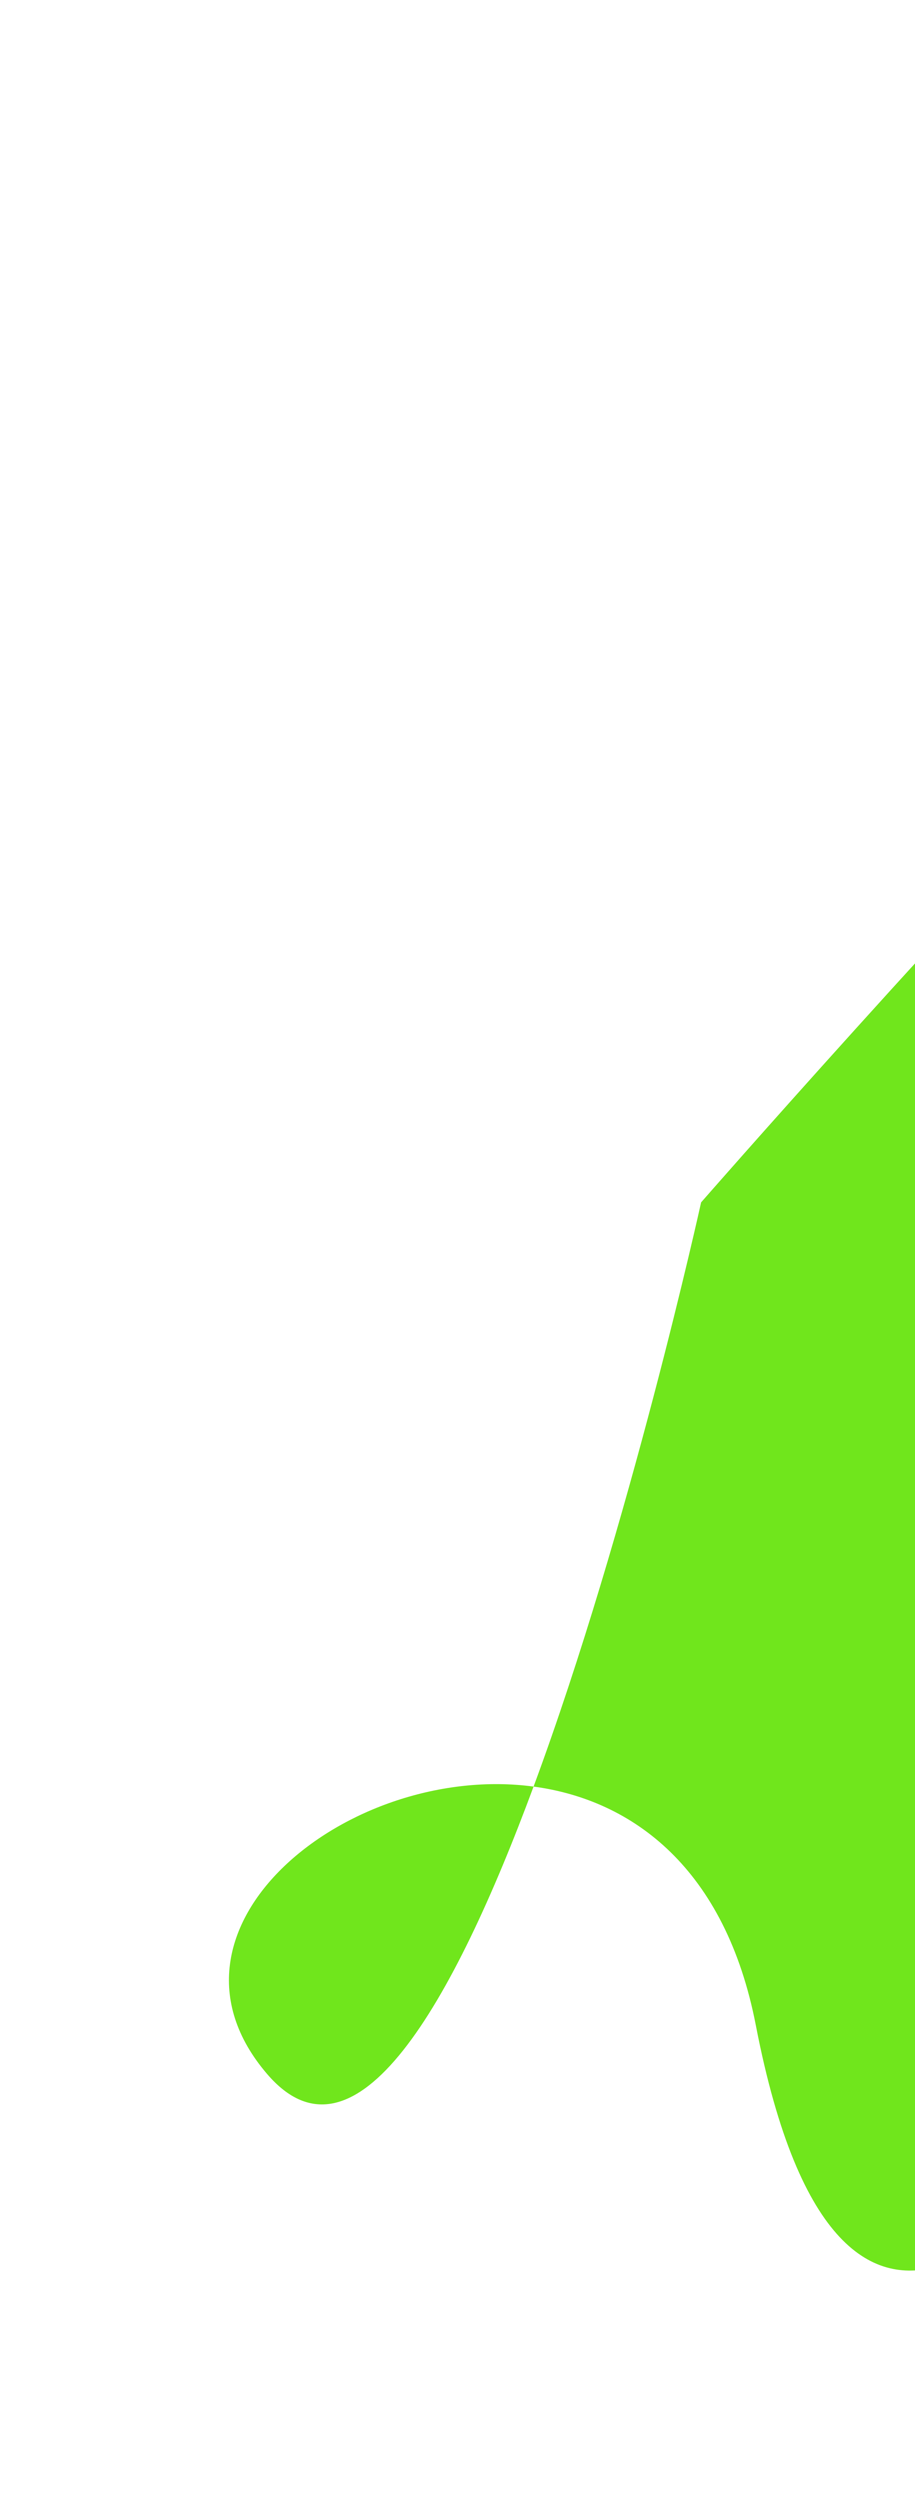 <svg width="374" height="1021" viewBox="0 0 374 1021" fill="none" xmlns="http://www.w3.org/2000/svg">
    <g filter="url(#filter0_f_105_315)">
        <path
            d="M706.82 99.853C686.562 33.332 286.57 491.062 286.57 491.062C286.57 491.062 257.388 623.575 218.094 729.653C142.748 719.563 57.995 787.353 109.185 847.046C145.104 888.931 185.152 818.582 218.094 729.653C258.68 735.088 296.536 763.119 308.947 827.184C344.399 1010.18 432.484 886.406 432.484 886.406C432.484 886.406 475.733 796.206 543.237 785.999L543.838 785.908C610.773 775.79 616.136 774.98 625.753 496.348C635.399 216.885 727.078 166.374 706.82 99.853Z"
            fill="#70E61C" />
    </g>
    <defs>
        <filter id="filter0_f_105_315" x="0.573" y="0.247" width="802.16" height="1020.08"
            filterUnits="userSpaceOnUse" color-interpolation-filters="sRGB">
            <feFlood flood-opacity="0" result="BackgroundImageFix" />
            <feBlend mode="normal" in="SourceGraphic" in2="BackgroundImageFix" result="shape" />
            <feGaussianBlur stdDeviation="46.5" result="effect1_foregroundBlur_105_315" />
        </filter>
    </defs>
</svg>